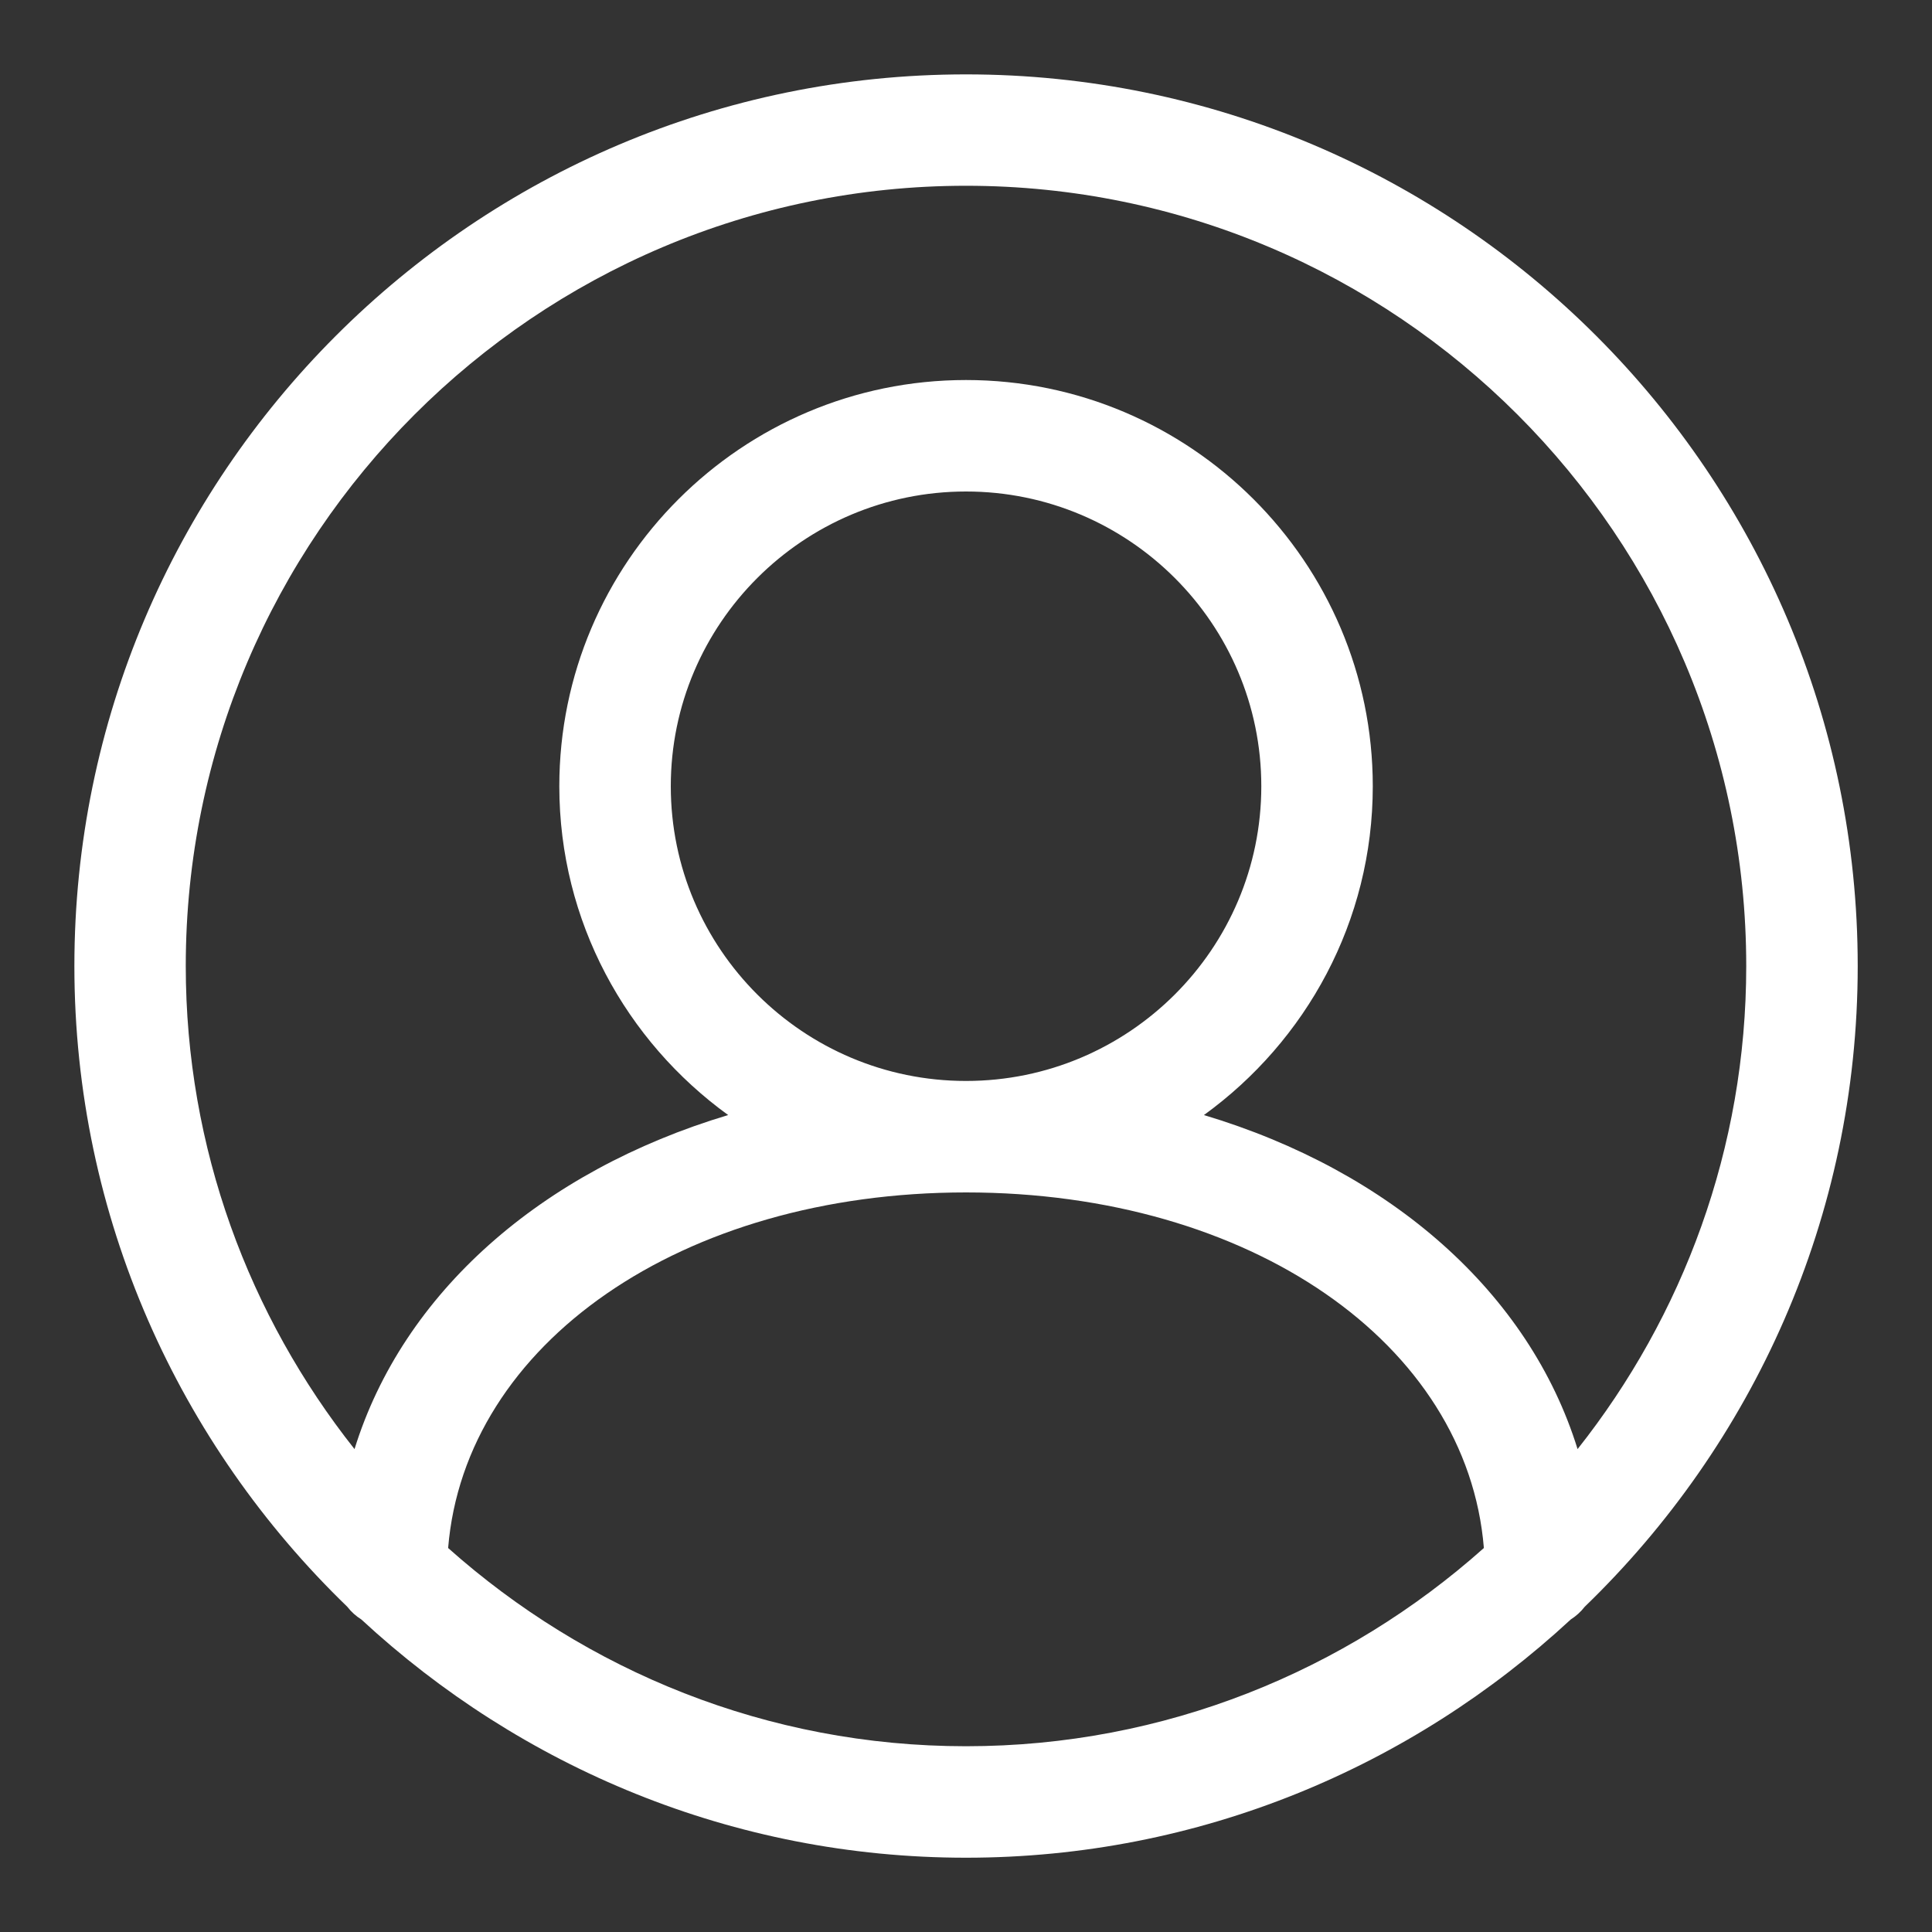 <svg width="20" height="20" viewBox="0 0 20 20" fill="none" xmlns="http://www.w3.org/2000/svg">
<rect x="0" y="0" width="20" height="20" fill="#333333" stroke="none"/>
<path d="M19.231 10C19.231 4.911 15.09 0.77 10 0.77C4.91 0.77 0.77 4.911 0.77 10C0.77 12.603 1.857 14.953 3.595 16.633C3.636 16.686 3.684 16.729 3.741 16.765C5.388 18.29 7.584 19.231 10 19.231C12.417 19.231 14.613 18.29 16.26 16.765C16.316 16.729 16.364 16.686 16.405 16.633C18.144 14.953 19.231 12.603 19.231 10ZM10 1.923C14.454 1.923 18.077 5.547 18.077 10C18.077 11.889 17.421 13.624 16.331 15.001C15.831 13.387 14.402 12.124 12.463 11.543C13.52 10.778 14.211 9.539 14.211 8.139C14.211 5.821 12.322 3.934 10 3.934C7.678 3.934 5.79 5.821 5.79 8.139C5.79 9.539 6.481 10.778 7.538 11.543C5.599 12.124 4.17 13.387 3.67 15.001C2.58 13.624 1.923 11.889 1.923 10C1.923 5.547 5.546 1.923 10 1.923ZM6.944 8.139C6.944 6.457 8.315 5.088 10 5.088C11.686 5.088 13.057 6.457 13.057 8.139C13.057 9.822 11.686 11.19 10 11.19C8.315 11.19 6.944 9.822 6.944 8.139ZM4.639 16.025C4.813 13.91 7.056 12.344 10 12.344C12.945 12.344 15.188 13.91 15.361 16.025C13.934 17.297 12.059 18.077 10 18.077C7.942 18.077 6.067 17.297 4.639 16.025Z" fill="white"/>
</svg>
